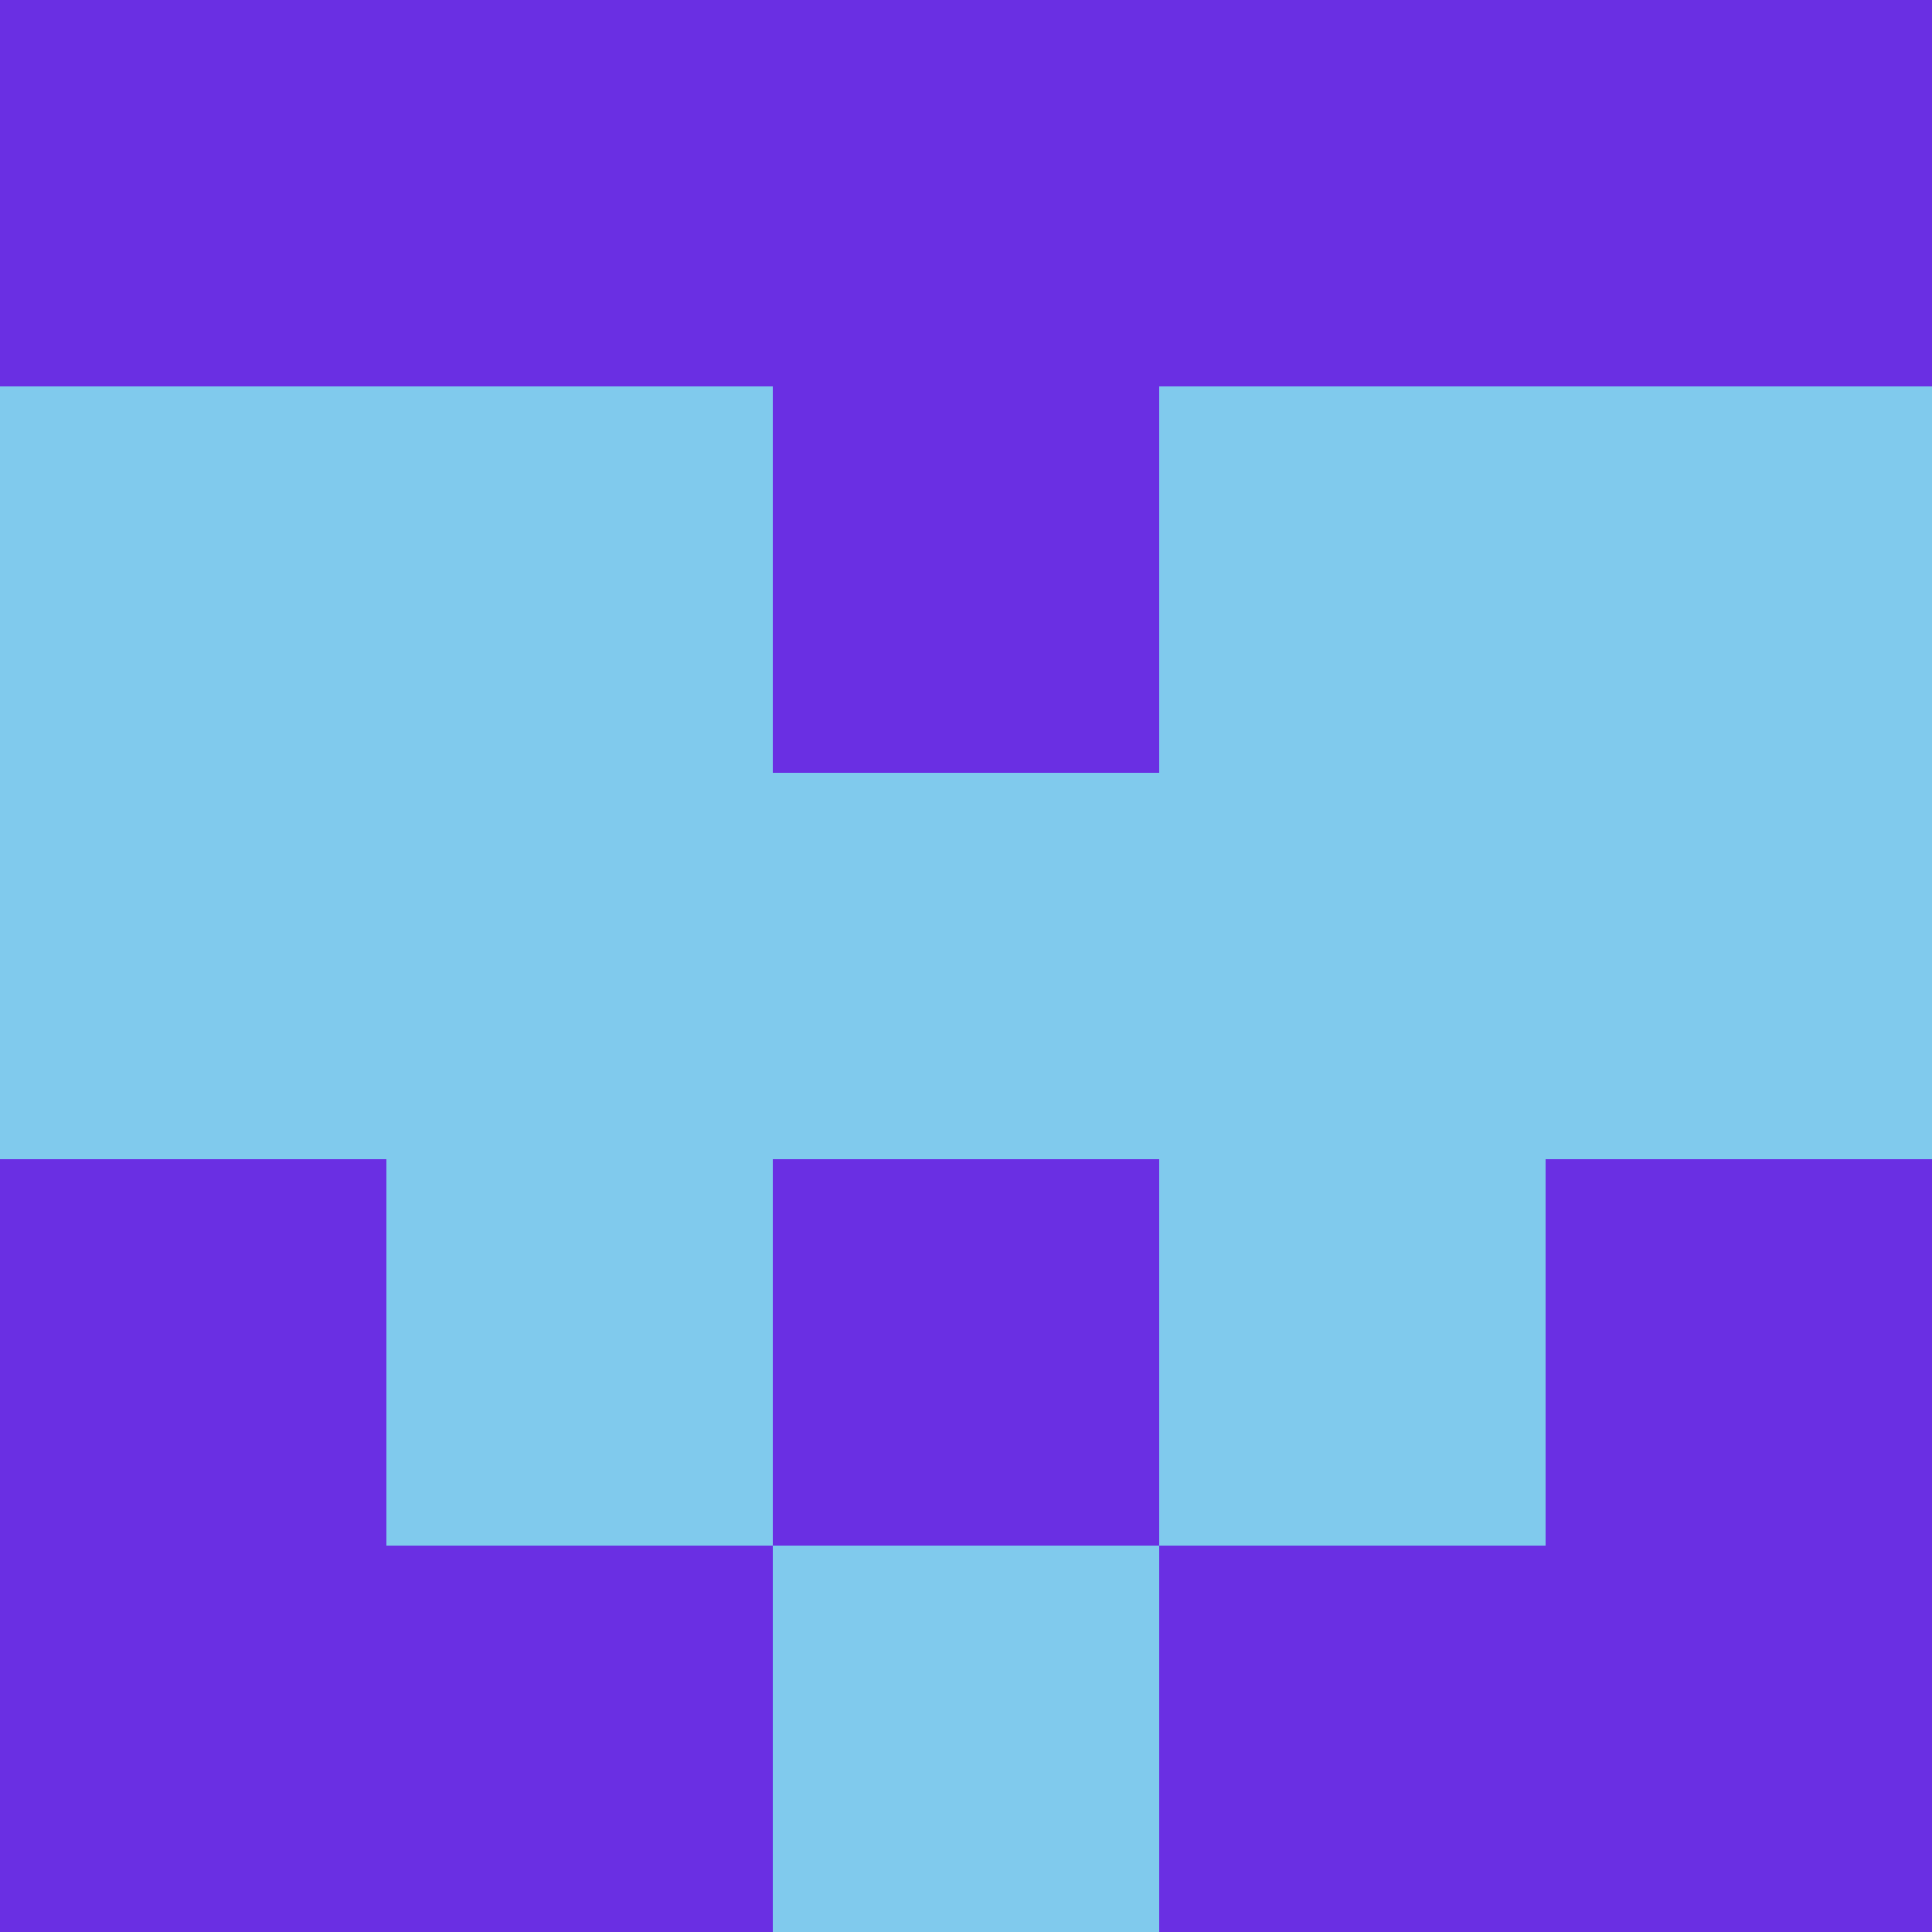 <?xml version="1.0" encoding="utf-8"?>
<!DOCTYPE svg PUBLIC "-//W3C//DTD SVG 20010904//EN"
        "http://www.w3.org/TR/2001/REC-SVG-20010904/DTD/svg10.dtd">

<svg width="400" height="400" viewBox="0 0 5 5"
    xmlns="http://www.w3.org/2000/svg"
    xmlns:xlink="http://www.w3.org/1999/xlink">
            <rect x="0" y="0" width="1" height="1" fill="#6A2FE3" />
        <rect x="0" y="1" width="1" height="1" fill="#80CAED" />
        <rect x="0" y="2" width="1" height="1" fill="#80CAED" />
        <rect x="0" y="3" width="1" height="1" fill="#6A2FE3" />
        <rect x="0" y="4" width="1" height="1" fill="#6A2FE3" />
                <rect x="1" y="0" width="1" height="1" fill="#6A2FE3" />
        <rect x="1" y="1" width="1" height="1" fill="#80CAED" />
        <rect x="1" y="2" width="1" height="1" fill="#80CAED" />
        <rect x="1" y="3" width="1" height="1" fill="#80CAED" />
        <rect x="1" y="4" width="1" height="1" fill="#6A2FE3" />
                <rect x="2" y="0" width="1" height="1" fill="#6A2FE3" />
        <rect x="2" y="1" width="1" height="1" fill="#6A2FE3" />
        <rect x="2" y="2" width="1" height="1" fill="#80CAED" />
        <rect x="2" y="3" width="1" height="1" fill="#6A2FE3" />
        <rect x="2" y="4" width="1" height="1" fill="#80CAED" />
                <rect x="3" y="0" width="1" height="1" fill="#6A2FE3" />
        <rect x="3" y="1" width="1" height="1" fill="#80CAED" />
        <rect x="3" y="2" width="1" height="1" fill="#80CAED" />
        <rect x="3" y="3" width="1" height="1" fill="#80CAED" />
        <rect x="3" y="4" width="1" height="1" fill="#6A2FE3" />
                <rect x="4" y="0" width="1" height="1" fill="#6A2FE3" />
        <rect x="4" y="1" width="1" height="1" fill="#80CAED" />
        <rect x="4" y="2" width="1" height="1" fill="#80CAED" />
        <rect x="4" y="3" width="1" height="1" fill="#6A2FE3" />
        <rect x="4" y="4" width="1" height="1" fill="#6A2FE3" />
        
</svg>



